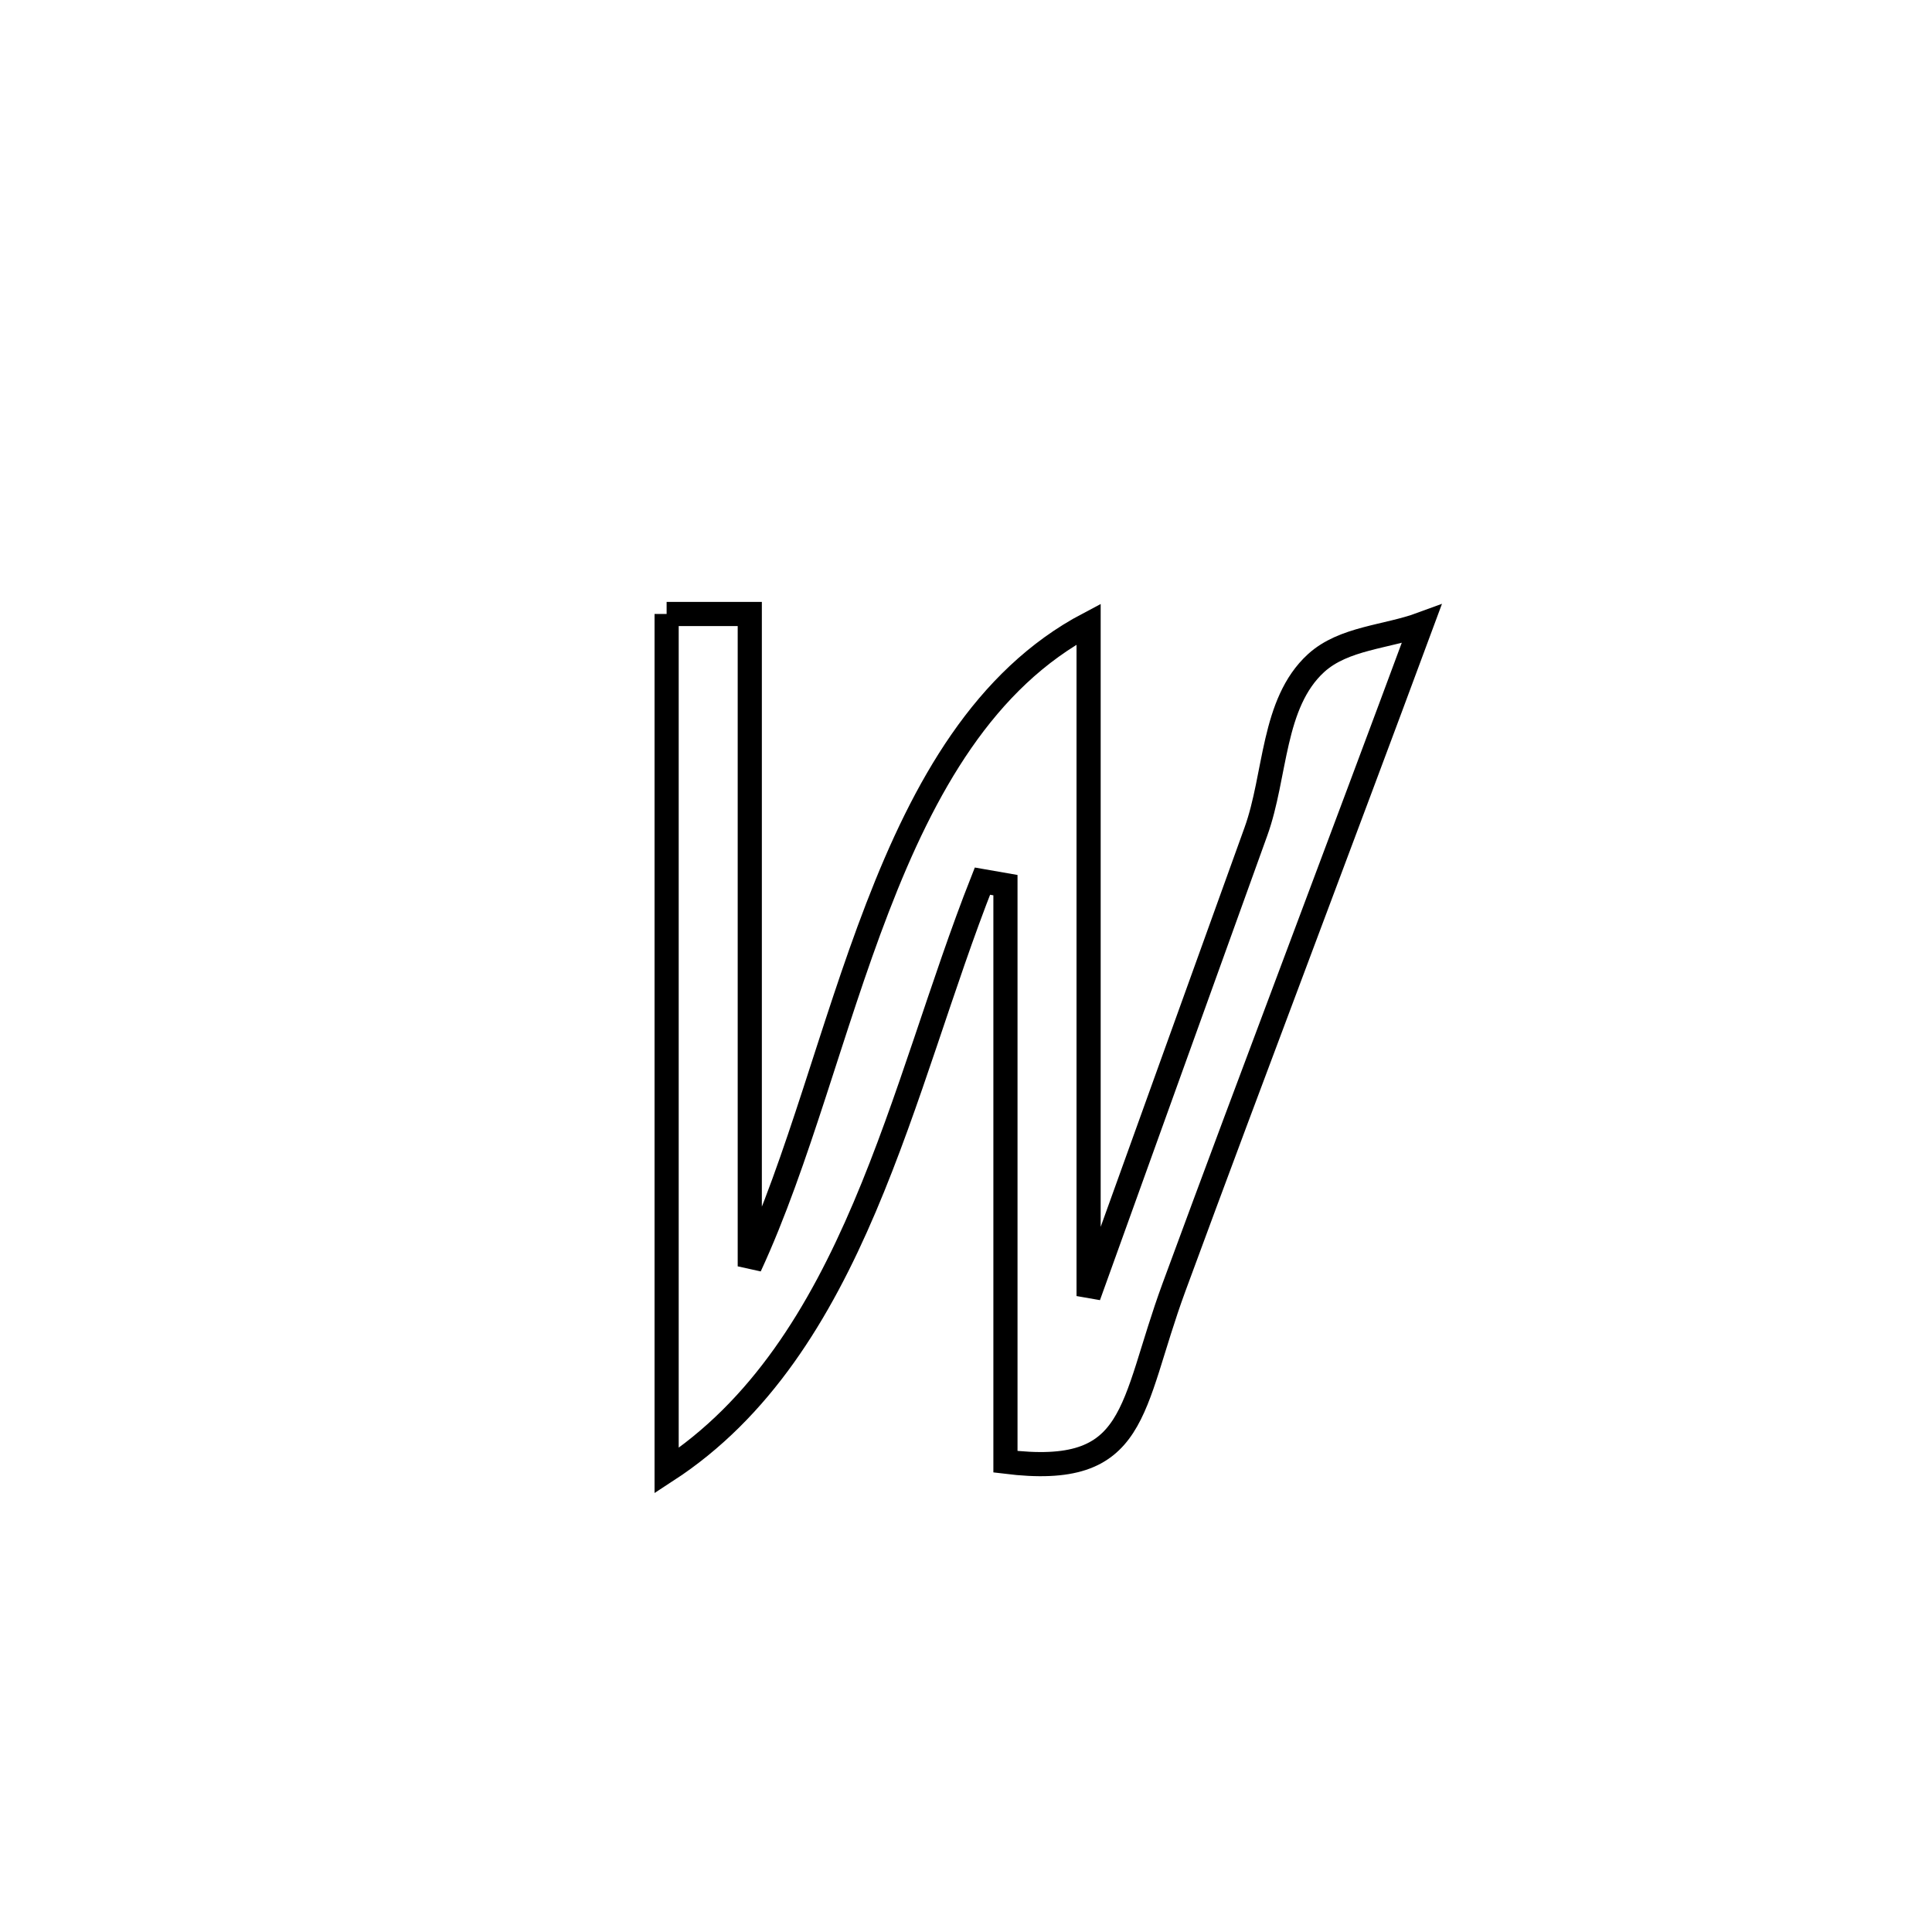 <svg xmlns="http://www.w3.org/2000/svg" viewBox="0.0 0.0 24.0 24.0" height="200px" width="200px"><path fill="none" stroke="black" stroke-width=".3" stroke-opacity="1.0"  filling="0" d="M8.281 7.627 L8.281 7.627 C8.626 7.627 8.97 7.627 9.314 7.627 L9.314 7.627 C9.314 8.978 9.314 10.328 9.314 11.679 C9.314 13.029 9.314 14.38 9.314 15.731 L9.314 15.731 C9.919 14.425 10.323 12.772 10.901 11.274 C11.478 9.777 12.228 8.435 13.523 7.752 L13.523 7.752 C13.523 9.143 13.523 10.535 13.523 11.926 C13.523 13.317 13.523 14.709 13.523 16.1 L13.523 16.1 C14.216 14.177 14.907 12.253 15.601 10.331 C15.853 9.634 15.802 8.737 16.349 8.237 C16.693 7.924 17.222 7.915 17.659 7.754 L17.659 7.754 C17.15 9.128 16.634 10.5 16.12 11.871 C15.605 13.243 15.09 14.615 14.584 15.99 C14.028 17.501 14.152 18.363 12.49 18.158 L12.49 18.158 C12.49 15.771 12.49 13.384 12.49 10.996 L12.49 10.996 C12.395 10.98 12.299 10.963 12.204 10.946 L12.204 10.946 C11.699 12.224 11.303 13.674 10.741 14.995 C10.179 16.316 9.451 17.508 8.281 18.27 L8.281 18.27 C8.281 16.496 8.281 14.722 8.281 12.948 C8.281 11.175 8.281 9.401 8.281 7.627 L8.281 7.627"></path></svg>